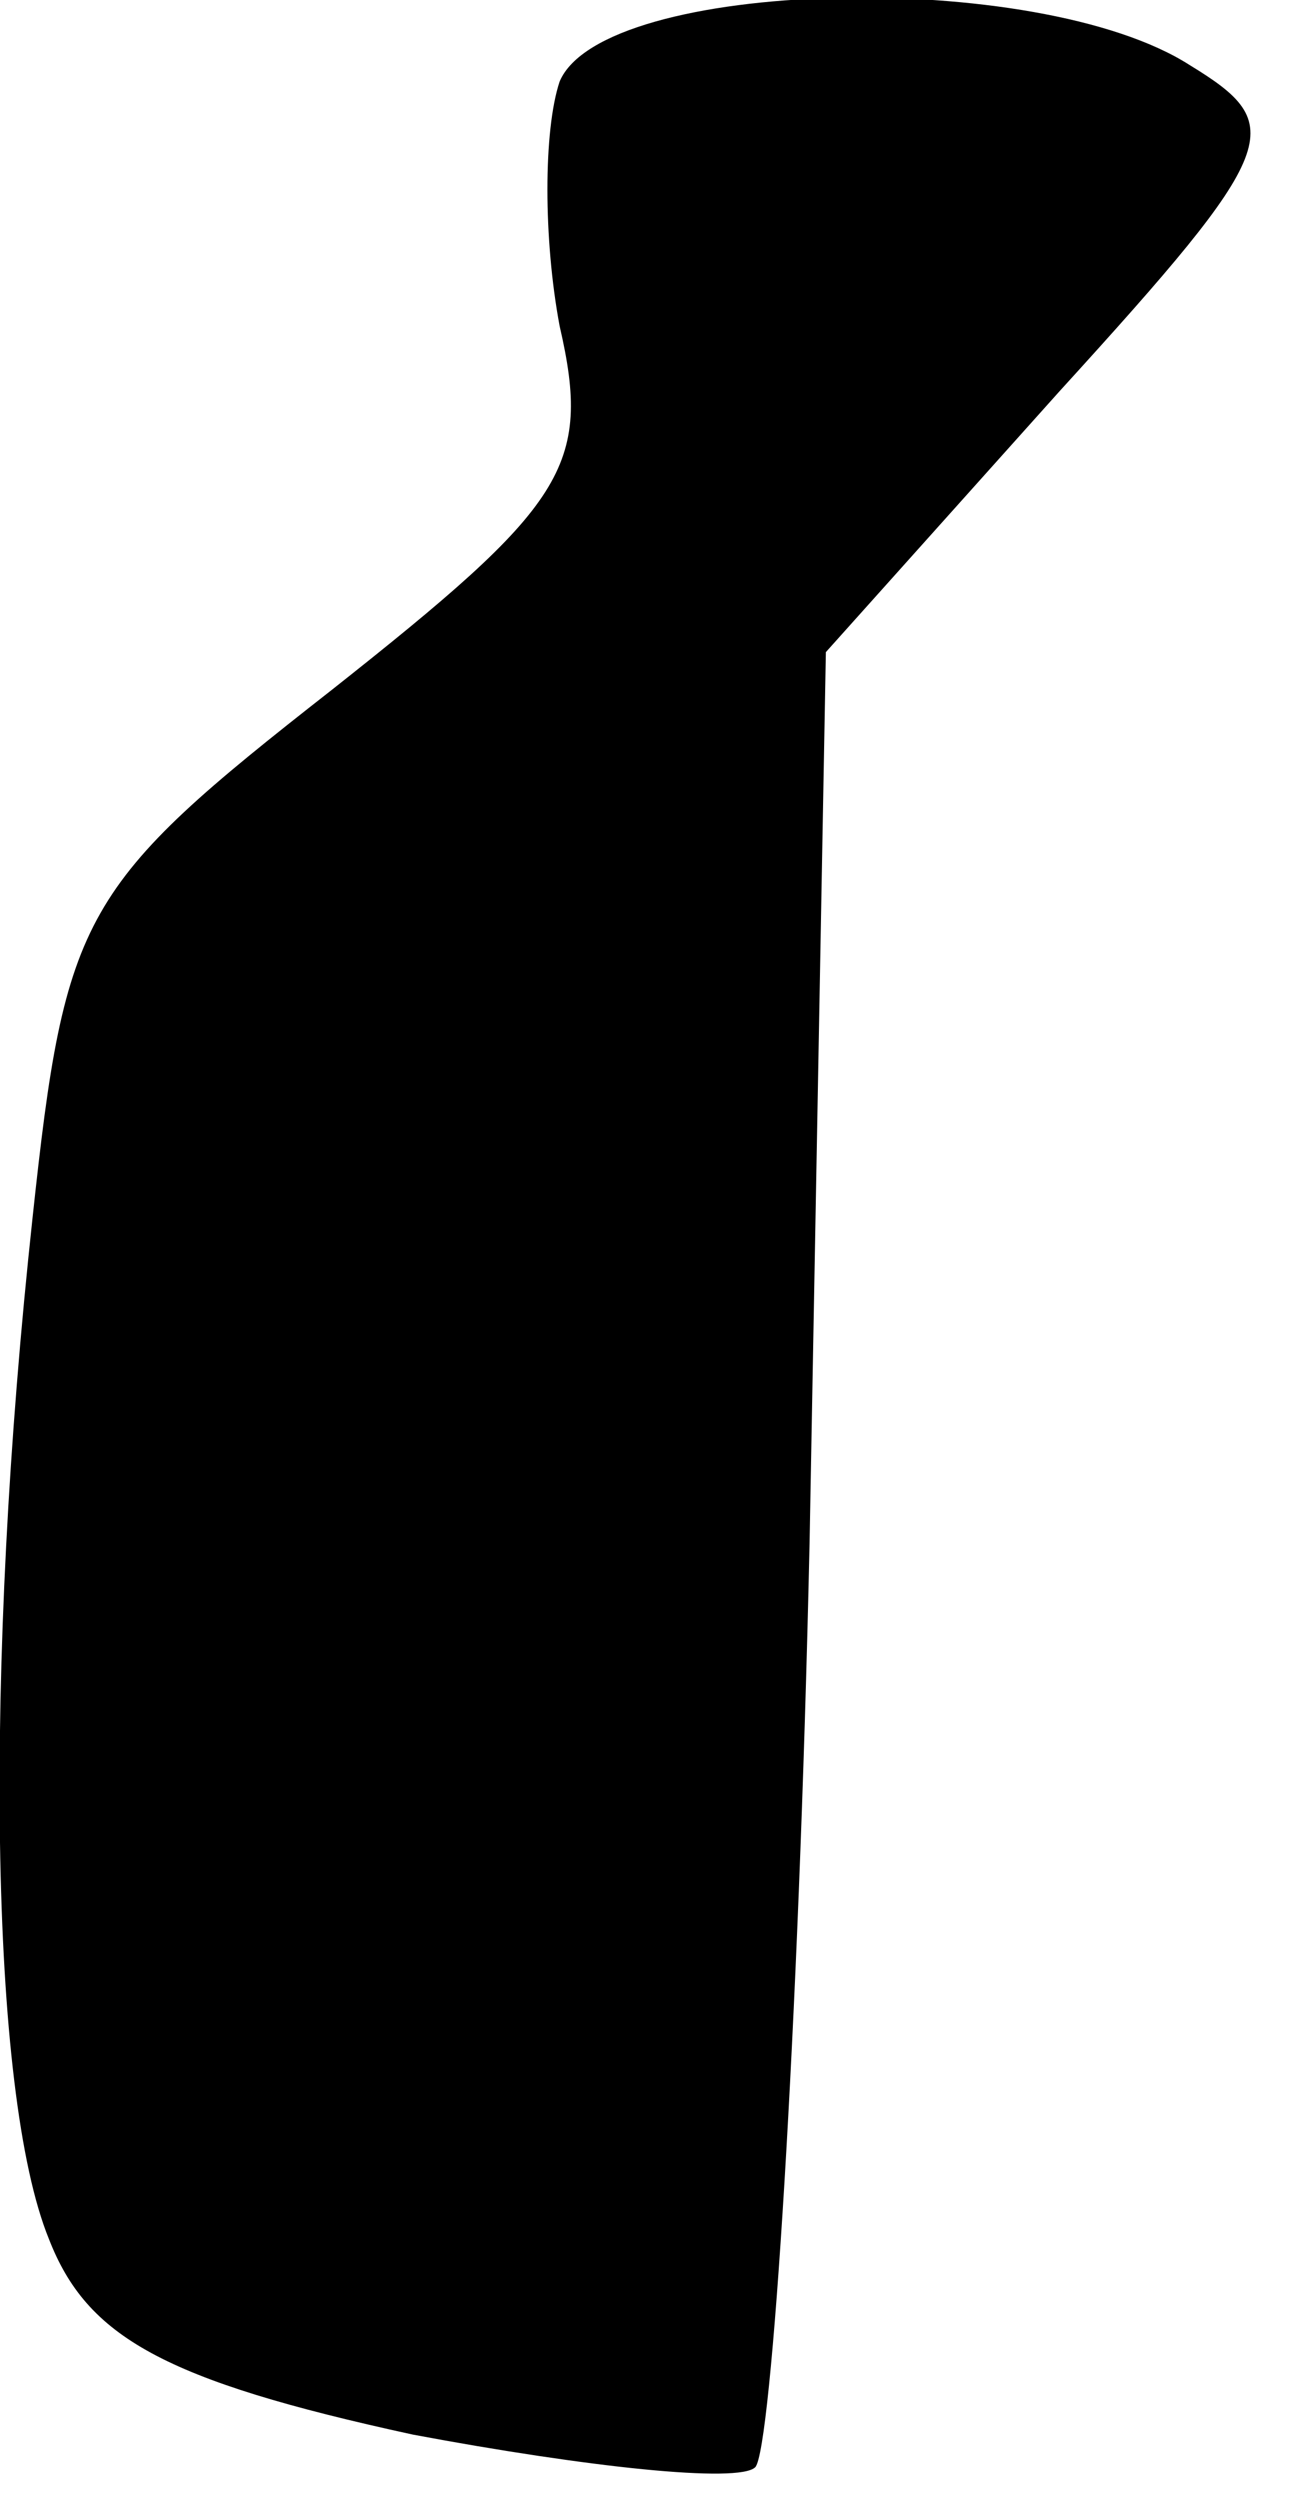 <?xml version="1.0" standalone="no"?>
<!DOCTYPE svg PUBLIC "-//W3C//DTD SVG 20010904//EN"
 "http://www.w3.org/TR/2001/REC-SVG-20010904/DTD/svg10.dtd">
<svg version="1.0" xmlns="http://www.w3.org/2000/svg"
 width="24pt" height="46pt" viewBox="0 0 24 46"
 preserveAspectRatio="xMidYMid meet">
<g transform="translate(0,46) scale(0.1,-0.1)"
fill="#000000" stroke="none">
<path fill="#000000" stroke="none" d="M103 445 c-3 -9 -3 -29 0 -45 6 -26 1
-33 -42 -67 -46 -36 -49 -41 -55 -97 -9 -83 -8 -161 3 -188 7 -18 21 -26 67
-36 32 -6 60 -9 63 -6 3 3 8 80 10 170 l3 164 43 48 c41 45 42 49 24 60 -28
18 -108 16 -116 -3z"/>
</g>
</svg>
